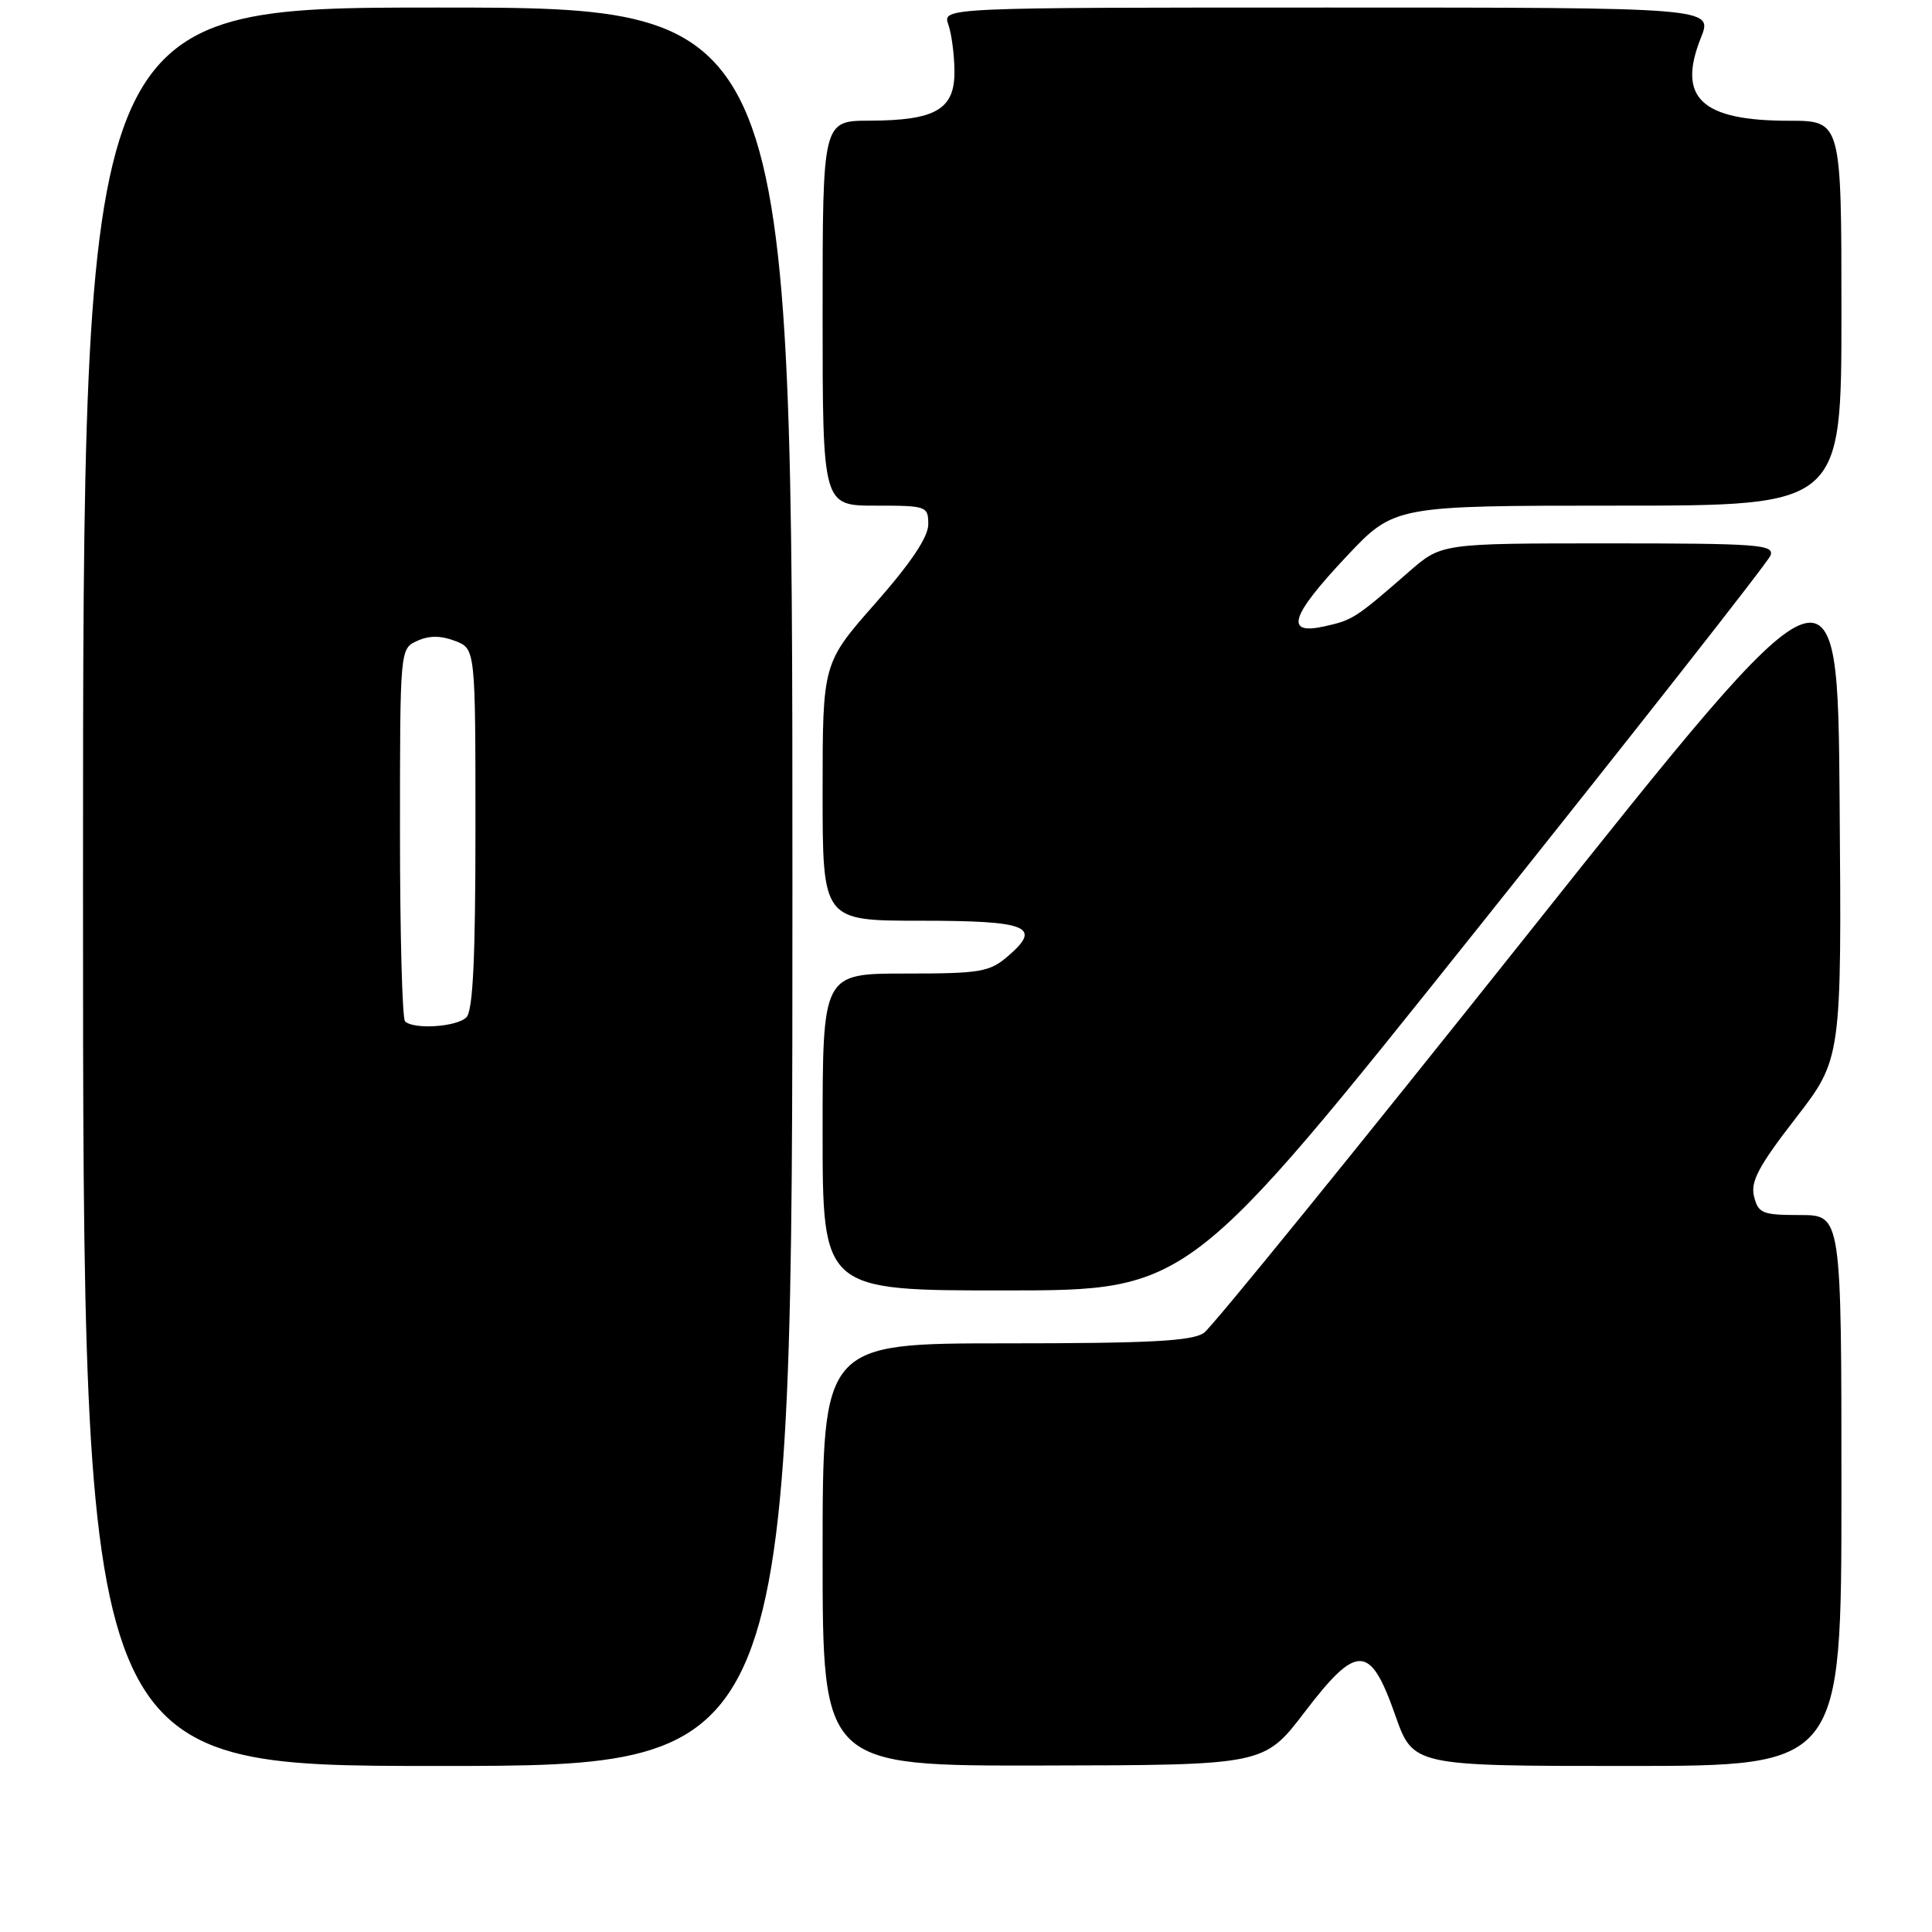 <?xml version="1.0" encoding="UTF-8" standalone="no"?>
<!DOCTYPE svg PUBLIC "-//W3C//DTD SVG 1.1//EN" "http://www.w3.org/Graphics/SVG/1.1/DTD/svg11.dtd" >
<svg xmlns="http://www.w3.org/2000/svg" xmlns:xlink="http://www.w3.org/1999/xlink" version="1.1" viewBox="0 0 256 256">
 <g >
 <path fill="currentColor"
d=" M 105.00 117.50 C 105.00 1.00 105.00 1.00 58.00 1.00 C 11.00 1.00 11.00 1.00 11.00 117.50 C 11.00 234.00 11.00 234.00 58.00 234.00 C 105.00 234.00 105.00 234.00 105.00 117.50 Z  M 172.85 226.89 C 179.82 217.75 181.55 217.80 184.87 227.25 C 187.24 234.00 187.24 234.00 215.62 234.00 C 244.00 234.00 244.00 234.00 244.00 197.50 C 244.00 161.00 244.00 161.00 238.52 161.00 C 233.53 161.00 232.98 160.78 232.42 158.54 C 231.93 156.57 233.02 154.52 237.92 148.19 C 244.03 140.29 244.03 140.29 243.76 106.22 C 243.50 72.15 243.50 72.15 202.50 123.69 C 179.95 152.03 160.61 175.85 159.53 176.61 C 157.98 177.70 152.37 178.00 133.28 178.00 C 109.00 178.00 109.00 178.00 109.00 206.00 C 109.00 234.00 109.00 234.00 138.25 233.94 C 167.50 233.89 167.50 233.89 172.85 226.89 Z  M 195.74 123.09 C 216.77 96.76 234.26 74.49 234.60 73.61 C 235.15 72.16 233.00 72.00 213.11 72.00 C 191.01 72.00 191.01 72.00 186.75 75.71 C 179.64 81.91 179.27 82.15 175.57 82.98 C 170.17 84.20 170.94 81.68 178.40 73.75 C 184.75 67.00 184.75 67.00 214.37 67.00 C 244.00 67.00 244.00 67.00 244.00 41.50 C 244.00 16.00 244.00 16.00 237.05 16.00 C 225.42 16.00 222.20 12.96 225.38 5.00 C 226.98 1.00 226.98 1.00 175.92 1.00 C 124.87 1.00 124.87 1.00 125.66 3.25 C 126.09 4.49 126.46 7.28 126.47 9.46 C 126.51 14.49 123.98 15.96 115.25 15.99 C 109.00 16.00 109.00 16.00 109.00 41.50 C 109.00 67.00 109.00 67.00 116.00 67.00 C 122.80 67.00 123.00 67.07 123.00 69.49 C 123.00 71.16 120.67 74.63 116.00 79.93 C 109.00 87.87 109.00 87.87 109.00 104.94 C 109.00 122.00 109.00 122.00 121.94 122.00 C 136.20 122.00 138.13 122.77 133.60 126.66 C 131.12 128.80 129.97 129.00 119.94 129.00 C 109.00 129.00 109.00 129.00 109.00 150.00 C 109.00 171.00 109.00 171.00 133.25 170.99 C 157.50 170.98 157.50 170.98 195.74 123.09 Z  M 53.67 135.33 C 53.30 134.97 53.00 123.71 53.00 110.31 C 53.00 85.96 53.00 85.96 55.28 84.92 C 56.85 84.20 58.40 84.20 60.28 84.92 C 63.00 85.95 63.00 85.95 63.00 109.78 C 63.00 126.97 62.67 133.93 61.80 134.80 C 60.52 136.08 54.79 136.45 53.67 135.33 Z "/>
</g>
</svg>